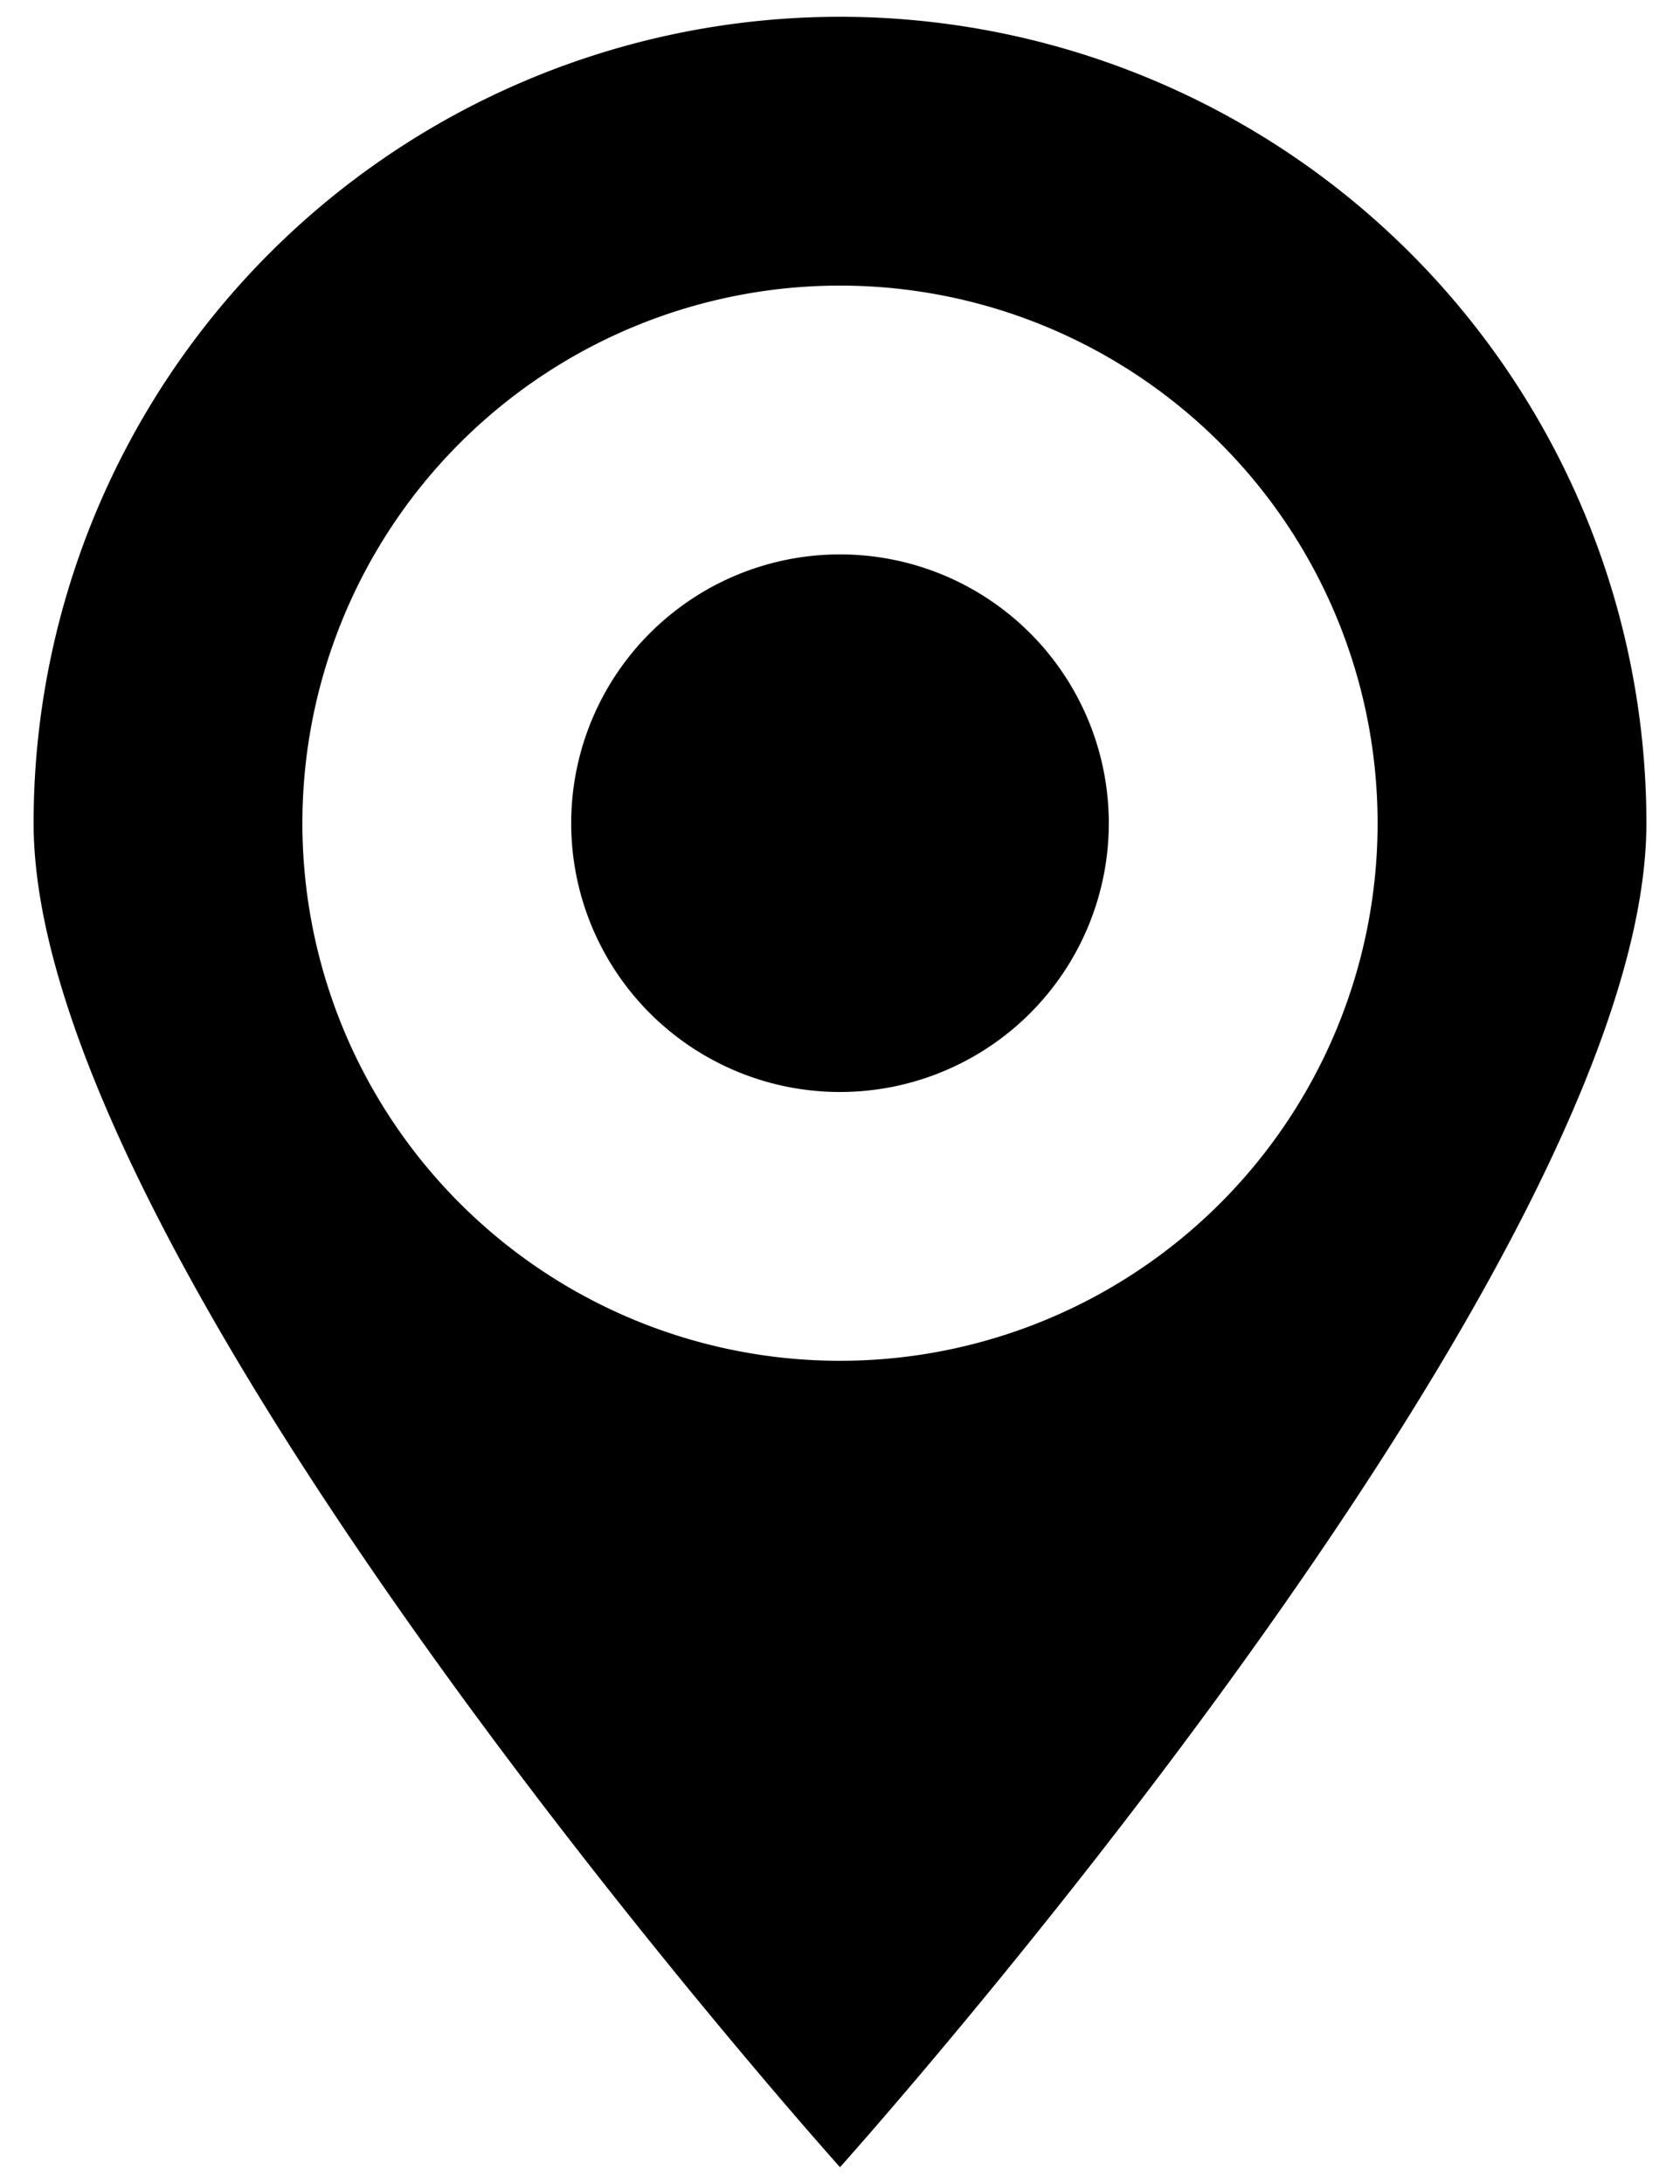 <svg xmlns="http://www.w3.org/2000/svg" xmlns:xlink="http://www.w3.org/1999/xlink" width="20" height="26" viewBox="0 0 20 26">
<defs>
<path id="1syia" d="M960 9322.8s-9.6-10.7-9.6-16a9.6 9.6 0 0 1 19.2 0c0 5.3-9.6 16-9.6 16zm0-22.4a6.4 6.4 0 1 0 0 12.8 6.4 6.4 0 0 0 0-12.8zm0 9.6a3.2 3.2 0 1 1 0-6.4 3.2 3.2 0 0 1 0 6.4z"/>
</defs>
<g>
<g transform="translate(-950 -9297)">
<use xlink:href="#1syia"/>
</g>
</g>
</svg>